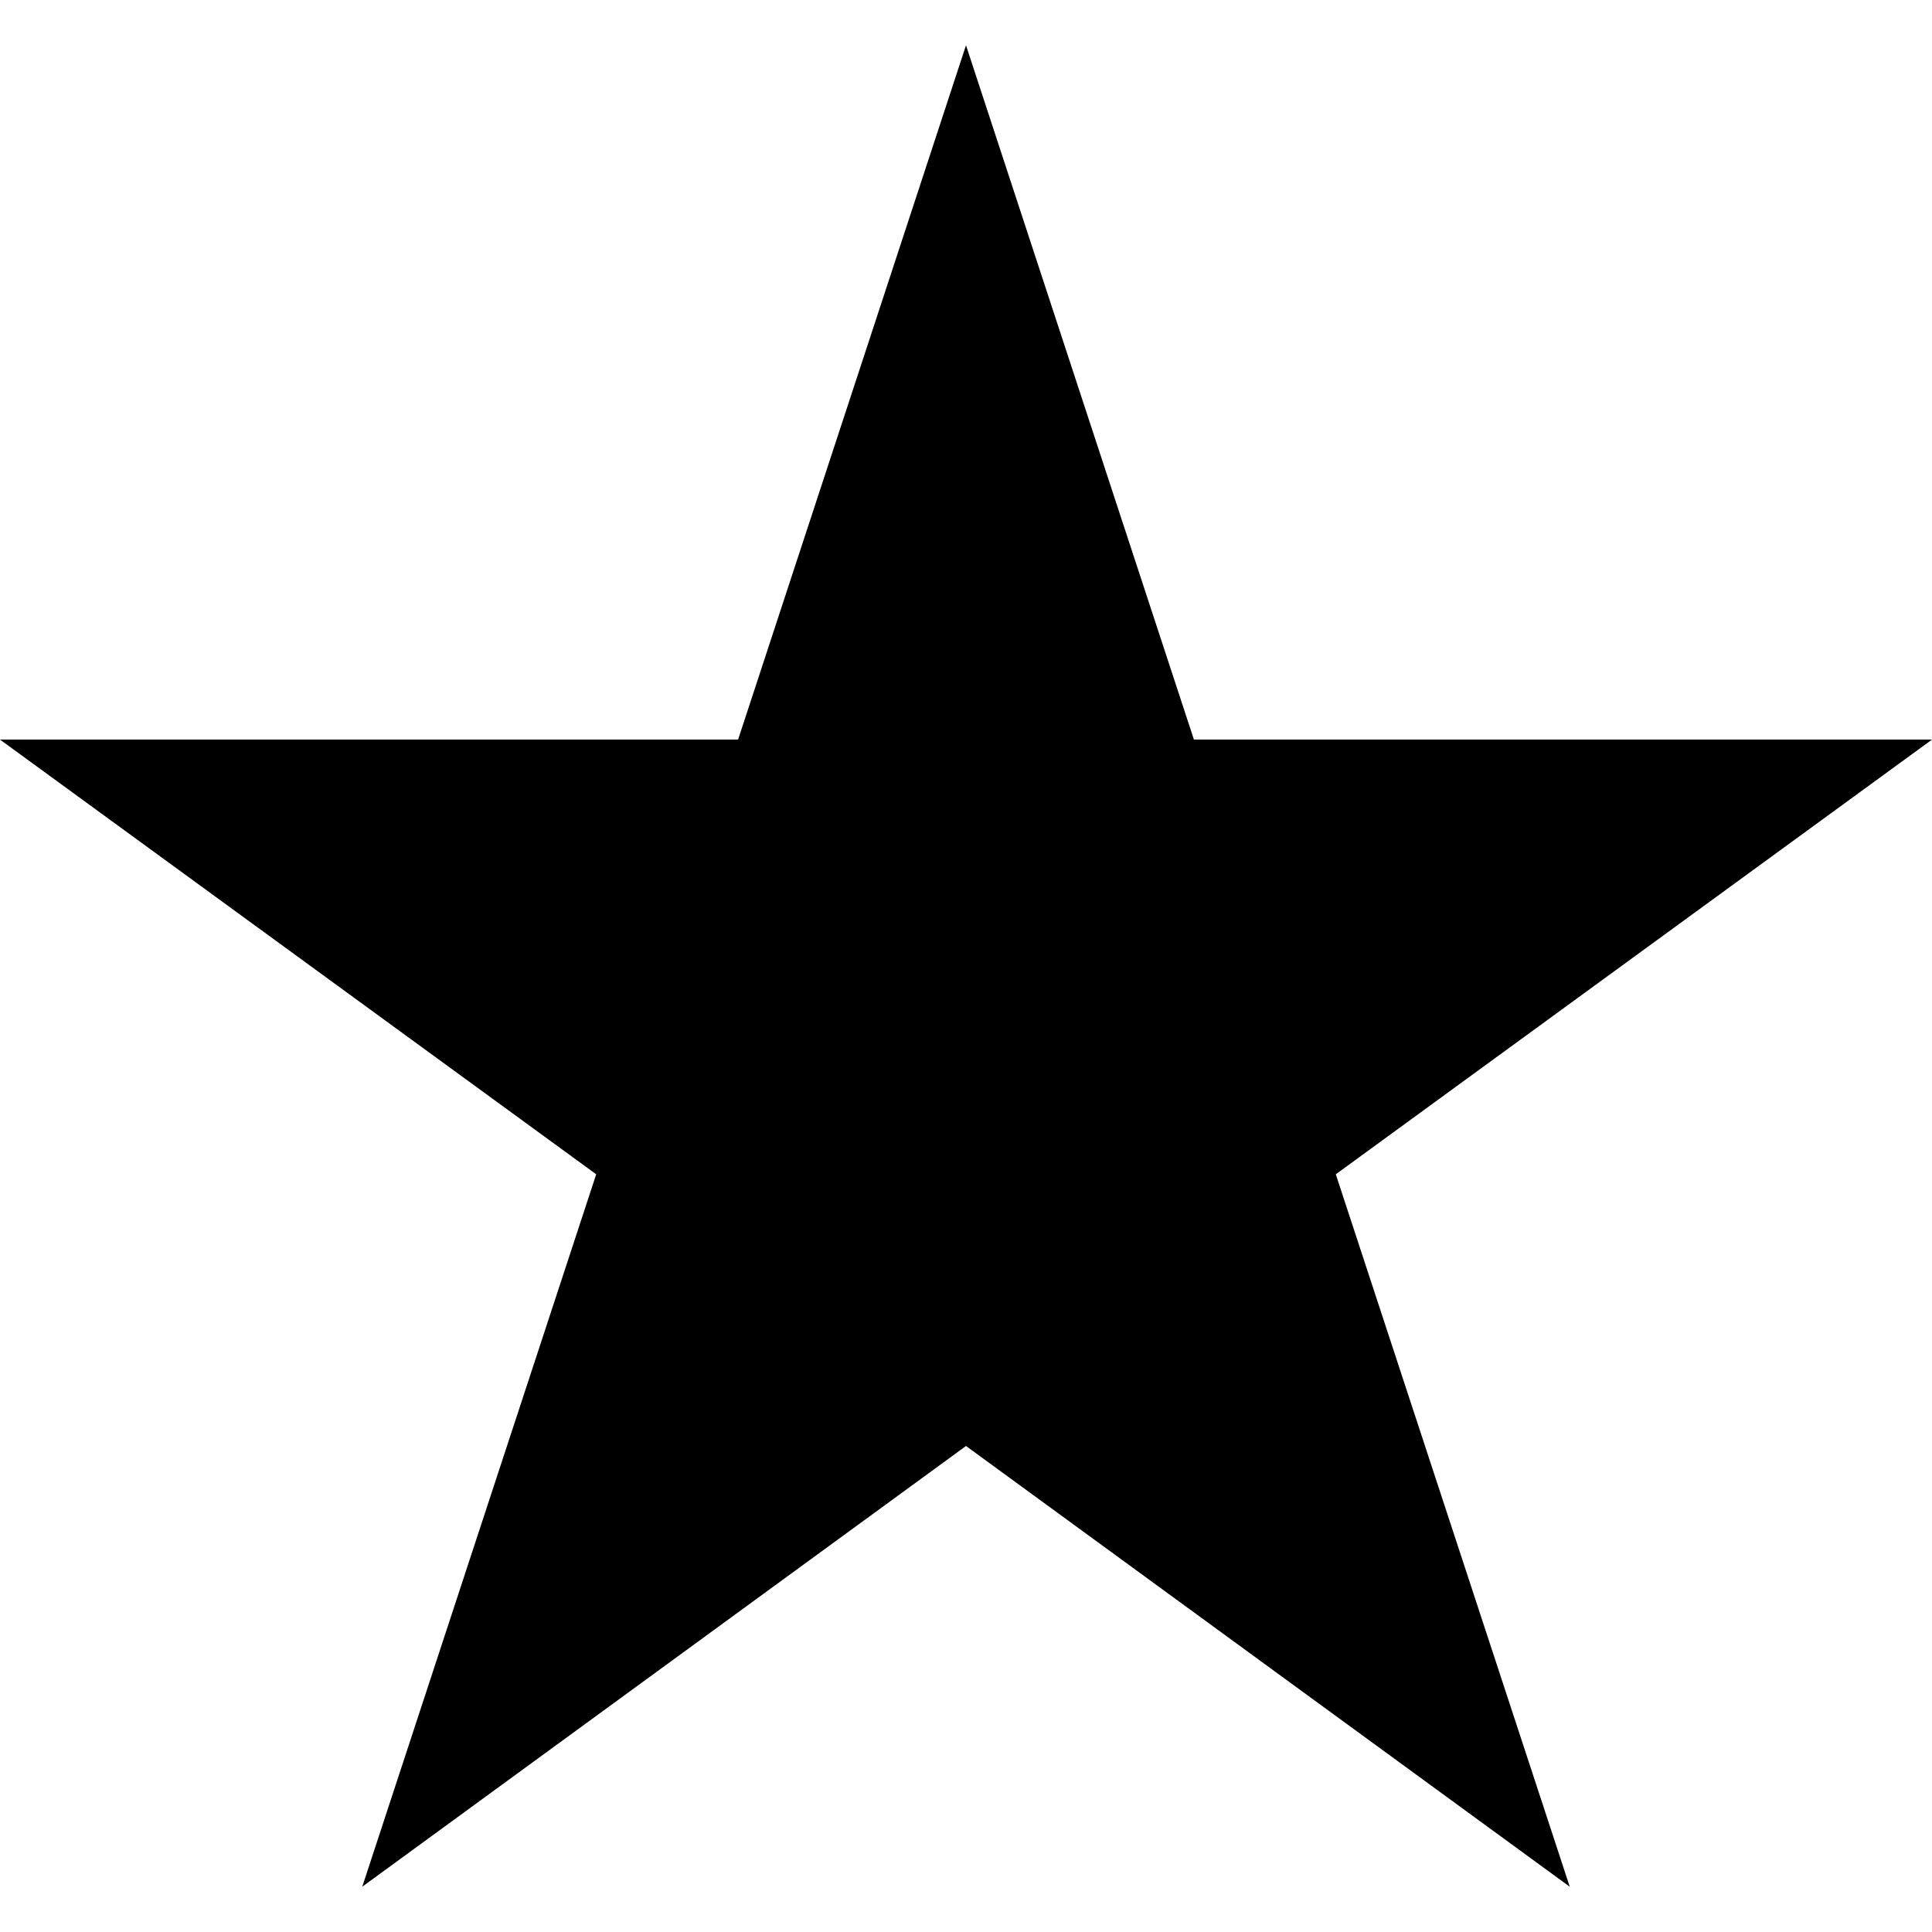 <svg version="1.1" xmlns="http://www.w3.org/2000/svg" width="128" height="128" data-icon="star" class="iconic iconic-star iconic-size-lg" viewBox="0 0 128 128">
  <g class="iconic-metadata">
    <title>Star</title>
  </g>
  <g class="iconic-container" data-width="128" data-height="122" transform="translate(0 3)">
    <path class="iconic-property-fill" d="M88.5 74.8l39.5-28.8h-48.9l-15.1-46-15.1 46h-48.9l39.5 28.8-15.5 47.2 40-29.2 40 29.2z" />
  </g>
</svg>